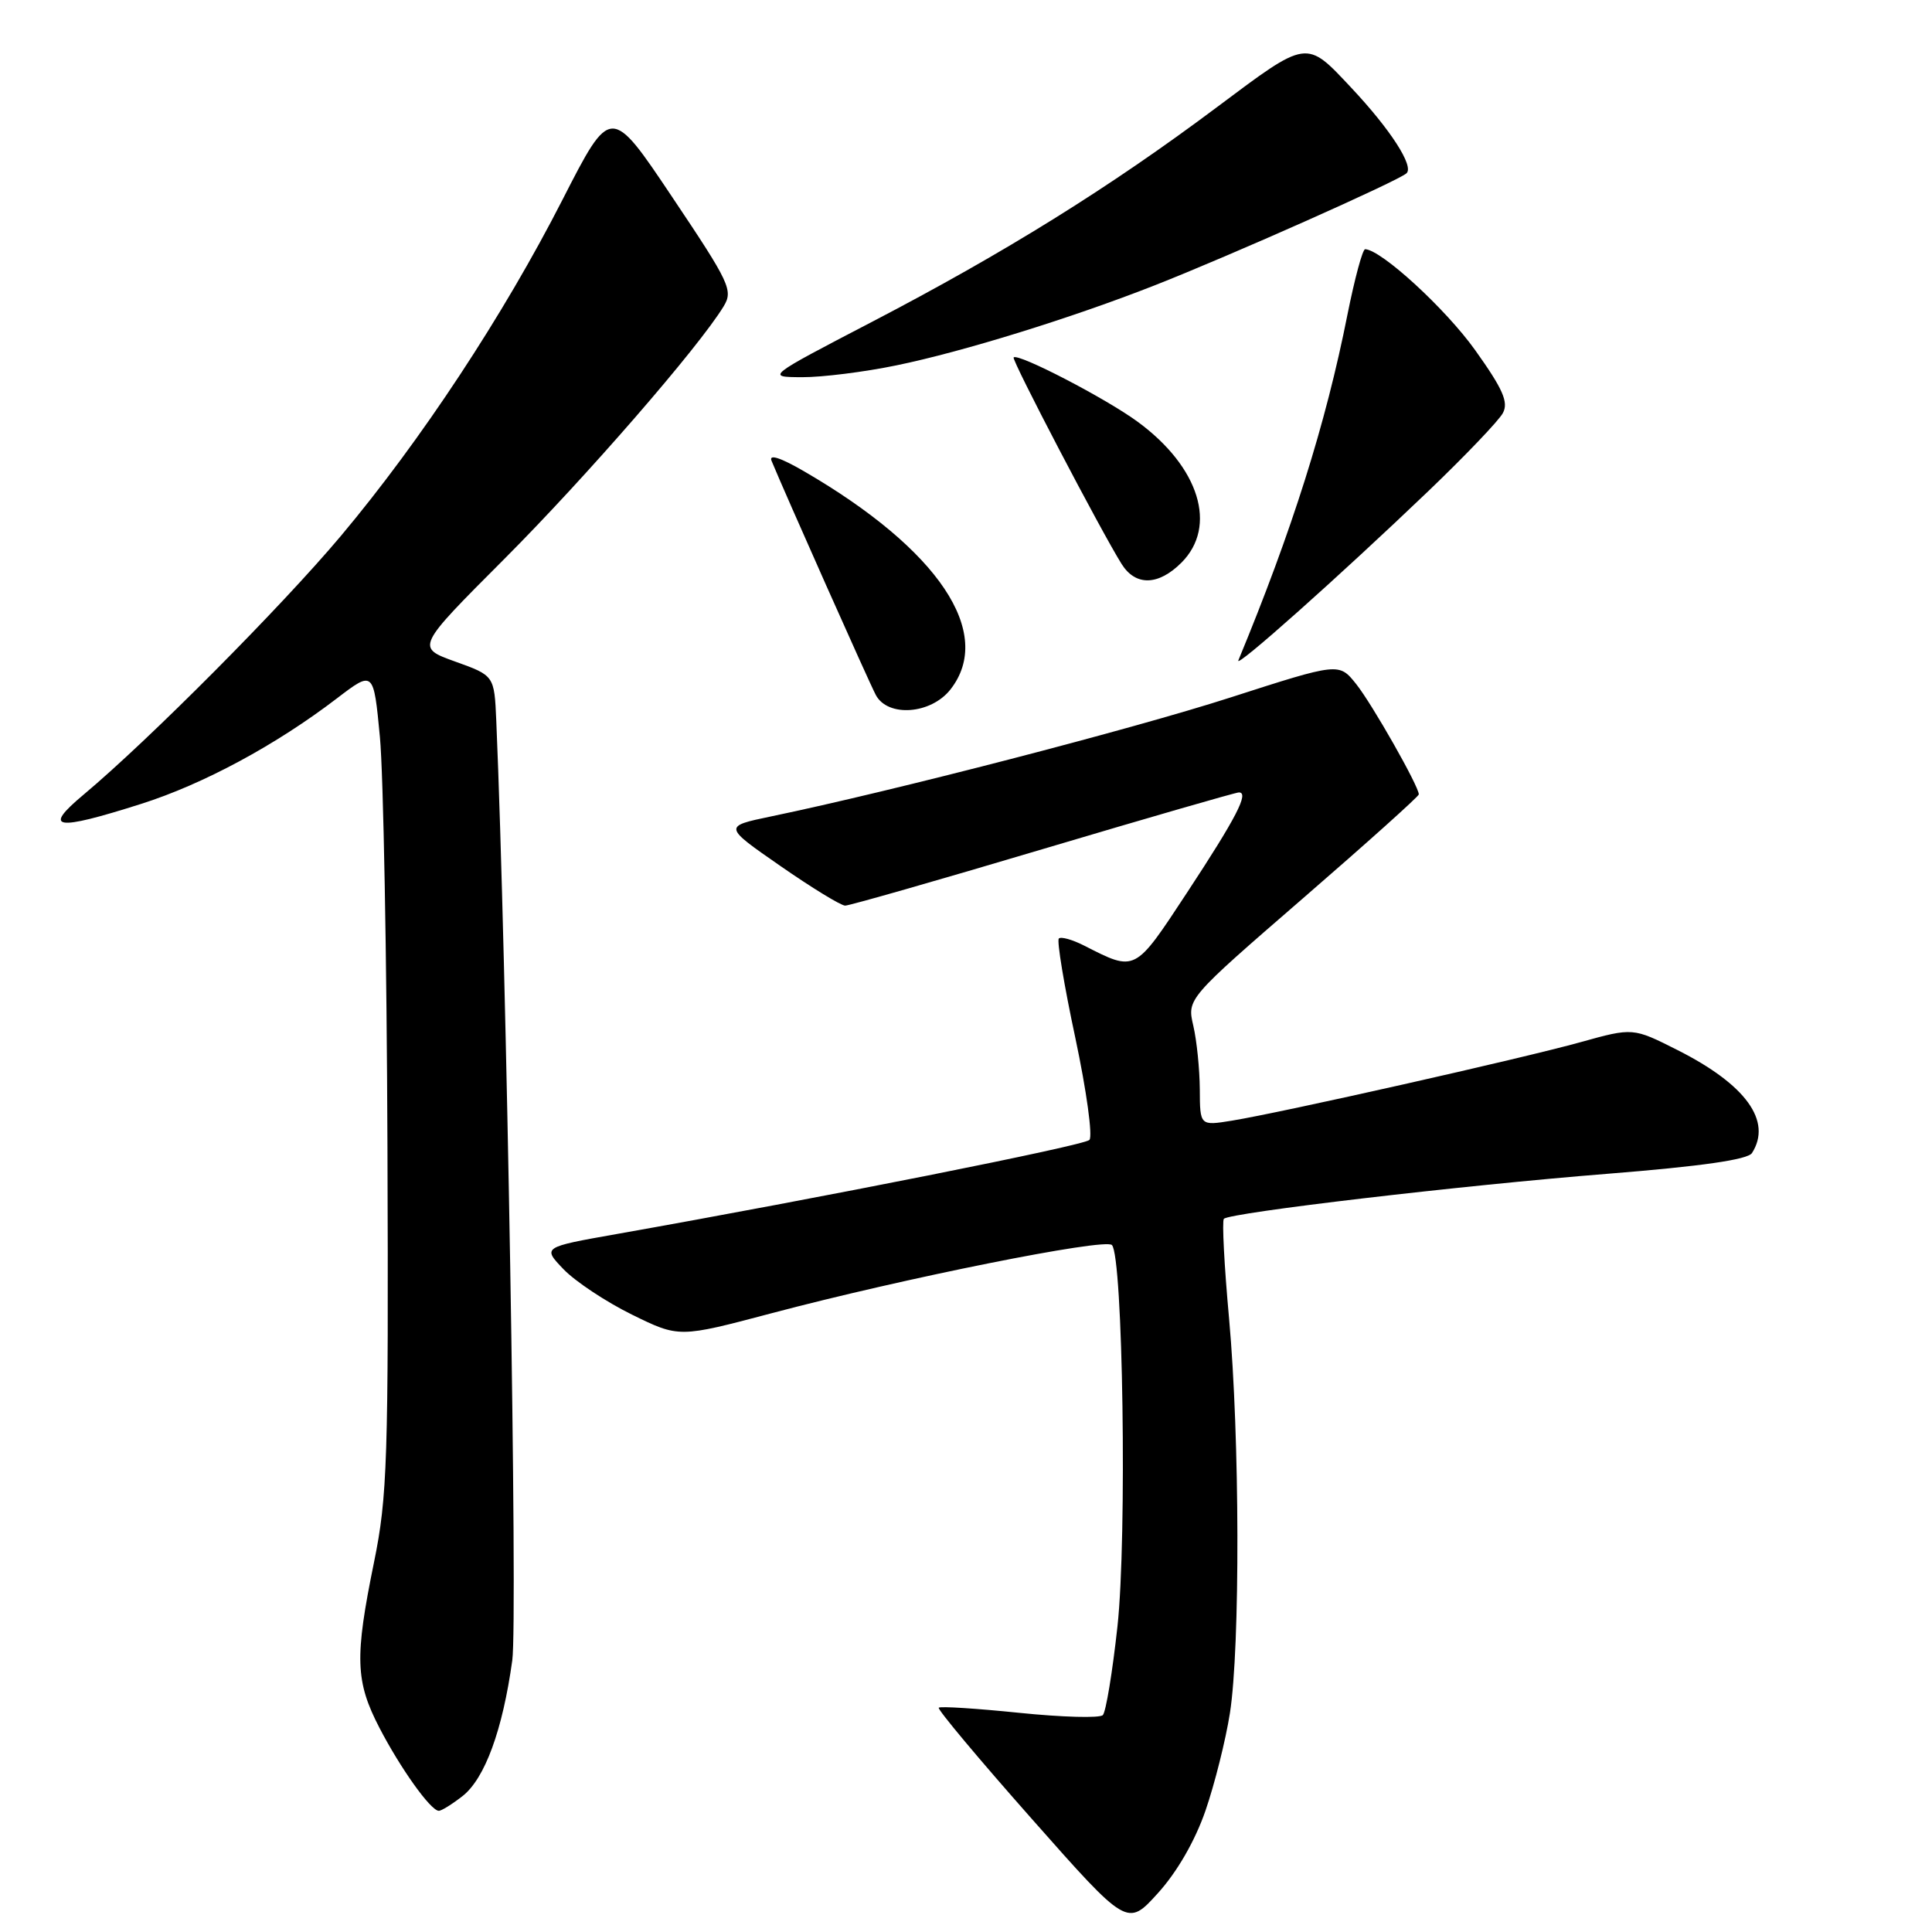<?xml version="1.0" encoding="UTF-8" standalone="no"?>
<!DOCTYPE svg PUBLIC "-//W3C//DTD SVG 1.1//EN" "http://www.w3.org/Graphics/SVG/1.1/DTD/svg11.dtd" >
<svg xmlns="http://www.w3.org/2000/svg" xmlns:xlink="http://www.w3.org/1999/xlink" version="1.1" viewBox="0 0 256 256">
 <g >
 <path fill="currentColor"
d=" M 159.73 239.93 C 160.95 236.39 162.41 230.57 162.97 227.00 C 164.34 218.23 164.28 190.41 162.86 174.73 C 162.22 167.71 161.91 161.76 162.17 161.50 C 162.98 160.68 193.79 157.06 212.92 155.54 C 225.45 154.54 231.60 153.66 232.15 152.78 C 234.84 148.55 231.35 143.72 222.30 139.15 C 216.38 136.16 216.38 136.16 209.44 138.09 C 201.69 140.25 169.83 147.42 163.25 148.49 C 159.00 149.18 159.00 149.18 158.98 144.34 C 158.96 141.68 158.58 137.89 158.12 135.92 C 157.29 132.34 157.29 132.34 172.64 119.04 C 181.09 111.72 188.00 105.52 188.00 105.26 C 188.00 104.18 181.82 93.30 179.70 90.64 C 177.42 87.79 177.42 87.79 163.01 92.43 C 149.99 96.62 118.45 104.79 102.17 108.18 C 95.84 109.50 95.84 109.50 103.41 114.75 C 107.57 117.64 111.43 120.00 111.99 120.00 C 112.55 120.00 124.34 116.63 138.20 112.50 C 152.05 108.38 163.74 105.00 164.16 105.00 C 165.55 105.00 163.82 108.34 157.28 118.29 C 150.31 128.89 150.50 128.78 143.66 125.30 C 142.09 124.50 140.58 124.08 140.30 124.36 C 140.02 124.65 141.00 130.58 142.49 137.54 C 143.97 144.51 144.81 150.59 144.35 151.05 C 143.60 151.80 108.98 158.69 81.69 163.52 C 71.87 165.26 71.87 165.26 74.68 168.19 C 76.22 169.79 80.29 172.50 83.73 174.19 C 89.98 177.26 89.98 177.26 102.24 174.01 C 119.74 169.37 146.35 164.04 147.33 164.97 C 148.80 166.37 149.35 203.70 148.07 215.50 C 147.41 221.55 146.54 226.84 146.13 227.26 C 145.72 227.68 140.74 227.54 135.07 226.96 C 129.40 226.38 124.60 226.07 124.39 226.28 C 124.18 226.48 129.72 233.10 136.70 240.99 C 149.38 255.33 149.38 255.33 153.44 250.84 C 155.97 248.05 158.35 243.92 159.73 239.93 Z  M 61.29 237.99 C 64.25 235.66 66.60 229.25 67.88 220.00 C 68.61 214.71 67.12 127.23 65.76 95.51 C 65.50 89.52 65.50 89.52 60.31 87.66 C 55.12 85.79 55.12 85.79 66.81 74.08 C 77.60 63.27 92.61 45.99 95.88 40.60 C 97.17 38.48 96.72 37.52 89.09 26.14 C 80.93 13.95 80.93 13.95 74.53 26.47 C 66.72 41.77 55.80 58.34 45.18 71.00 C 37.31 80.37 19.69 98.09 11.07 105.30 C 5.59 109.88 7.28 110.15 18.70 106.52 C 26.93 103.91 36.56 98.72 44.64 92.54 C 49.50 88.83 49.50 88.83 50.34 97.66 C 50.80 102.52 51.25 126.97 51.34 152.00 C 51.49 193.49 51.33 198.34 49.56 207.00 C 46.98 219.64 47.08 222.78 50.29 228.97 C 53.06 234.30 57.01 239.85 58.12 239.94 C 58.45 239.98 59.88 239.09 61.29 237.99 Z  M 125.93 91.37 C 131.80 83.89 124.38 72.81 106.56 62.46 C 103.45 60.65 101.85 60.13 102.23 61.05 C 103.97 65.28 115.18 90.47 116.05 92.09 C 117.64 95.07 123.34 94.65 125.93 91.37 Z  M 189.31 65.03 C 194.18 60.36 198.61 55.73 199.14 54.73 C 199.91 53.29 199.15 51.56 195.47 46.40 C 191.56 40.92 183.05 33.11 180.89 33.02 C 180.55 33.01 179.50 36.92 178.54 41.71 C 175.67 56.19 171.21 70.30 164.09 87.50 C 163.57 88.74 177.48 76.35 189.31 65.03 Z  M 156.55 74.55 C 161.35 69.74 158.93 61.90 150.78 55.91 C 146.59 52.82 134.91 46.76 134.31 47.36 C 134.01 47.66 145.91 70.42 148.63 74.75 C 150.48 77.68 153.49 77.61 156.55 74.55 Z  M 118.79 48.41 C 127.60 46.60 142.04 42.12 153.00 37.81 C 163.05 33.86 185.28 23.97 186.37 22.96 C 187.39 22.03 184.25 17.17 179.09 11.67 C 173.01 5.19 173.36 5.14 161.17 14.26 C 147.08 24.81 133.08 33.52 115.50 42.67 C 101.50 49.96 101.50 49.96 106.29 49.98 C 108.93 49.99 114.55 49.29 118.79 48.41 Z "/>
</g>
</svg>
